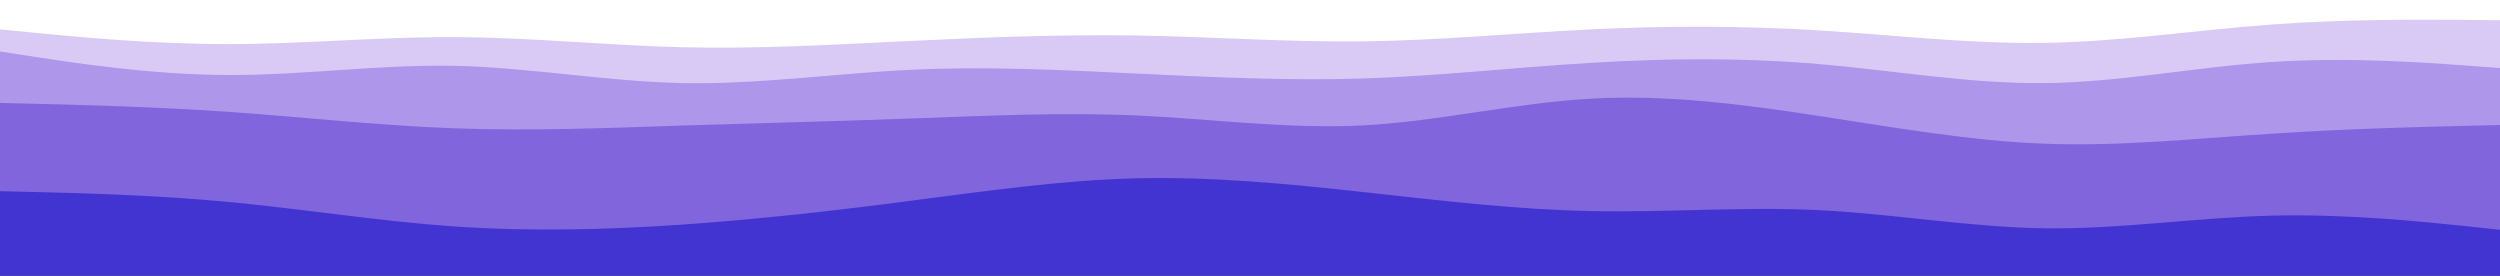 <svg id="visual" viewBox="0 0 1360 150" width="1360" height="150" xmlns="http://www.w3.org/2000/svg" xmlns:xlink="http://www.w3.org/1999/xlink" version="1.1"><rect x="0" y="0" width="1360" height="150" fill="#333333" stroke="none"/><path d="M0 18L20.7 20C41.3 22 82.7 26 123.8 26C165 26 206 22 247.2 22.2C288.3 22.3 329.7 26.7 371 27.7C412.3 28.7 453.7 26.3 494.8 24.3C536 22.3 577 20.7 618.2 21.3C659.3 22 700.7 25 741.8 24.5C783 24 824 20 865.2 18C906.3 16 947.7 16 989 18.5C1030.3 21 1071.7 26 1112.8 25.3C1154 24.7 1195 18.3 1236.2 15.3C1277.3 12.3 1318.7 12.7 1339.3 12.8L1360 13L1360 0L1339.3 0C1318.7 0 1277.3 0 1236.2 0C1195 0 1154 0 1112.8 0C1071.7 0 1030.3 0 989 0C947.7 0 906.3 0 865.2 0C824 0 783 0 741.8 0C700.7 0 659.3 0 618.2 0C577 0 536 0 494.8 0C453.7 0 412.3 0 371 0C329.7 0 288.3 0 247.2 0C206 0 165 0 123.8 0C82.7 0 41.3 0 20.7 0L0 0Z" fill="#ffffff"></path><path d="M0 30L20.7 33.2C41.3 36.3 82.7 42.7 123.8 42.8C165 43 206 37 247.2 37.8C288.3 38.7 329.7 46.3 371 47.2C412.3 48 453.7 42 494.8 40C536 38 577 40 618.2 42C659.3 44 700.7 46 741.8 44.7C783 43.3 824 38.7 865.2 36.2C906.3 33.7 947.7 33.3 989 36.8C1030.3 40.3 1071.7 47.7 1112.8 47.2C1154 46.7 1195 38.3 1236.2 35.7C1277.3 33 1318.7 36 1339.3 37.5L1360 39L1360 11L1339.3 10.8C1318.7 10.7 1277.3 10.3 1236.2 13.3C1195 16.3 1154 22.7 1112.8 23.3C1071.7 24 1030.3 19 989 16.5C947.7 14 906.3 14 865.2 16C824 18 783 22 741.8 22.5C700.7 23 659.3 20 618.2 19.3C577 18.7 536 20.3 494.8 22.3C453.7 24.3 412.3 26.7 371 25.7C329.7 24.7 288.3 20.3 247.2 20.2C206 20 165 24 123.8 24C82.7 24 41.3 20 20.7 18L0 16Z" fill="#d8caf5"></path><path d="M0 58L20.7 58.5C41.3 59 82.7 60 123.8 62.8C165 65.7 206 70.3 247.2 71.8C288.3 73.3 329.7 71.7 371 70.3C412.3 69 453.7 68 494.8 66.5C536 65 577 63 618.2 64.8C659.3 66.7 700.7 72.3 741.8 70.2C783 68 824 58 865.2 55.7C906.3 53.3 947.7 58.7 989 65C1030.3 71.3 1071.7 78.7 1112.8 80.2C1154 81.7 1195 77.3 1236.2 74.7C1277.3 72 1318.7 71 1339.3 70.5L1360 70L1360 37L1339.3 35.5C1318.7 34 1277.3 31 1236.2 33.7C1195 36.3 1154 44.7 1112.8 45.2C1071.7 45.7 1030.3 38.3 989 34.8C947.7 31.3 906.3 31.7 865.2 34.2C824 36.7 783 41.3 741.8 42.7C700.7 44 659.3 42 618.2 40C577 38 536 36 494.8 38C453.7 40 412.3 46 371 45.2C329.7 44.3 288.3 36.7 247.2 35.8C206 35 165 41 123.8 40.8C82.7 40.7 41.3 34.3 20.7 31.2L0 28Z" fill="#ae96ea"></path><path d="M0 106L20.7 106.5C41.3 107 82.7 108 123.8 111.8C165 115.7 206 122.3 247.2 125.2C288.3 128 329.7 127 371 124.2C412.3 121.3 453.7 116.7 494.8 111.3C536 106 577 100 618.2 99C659.3 98 700.7 102 741.8 106.5C783 111 824 116 865.2 116.8C906.3 117.7 947.7 114.3 989 116.3C1030.3 118.3 1071.7 125.7 1112.8 126.2C1154 126.7 1195 120.3 1236.2 119.3C1277.3 118.3 1318.7 122.7 1339.3 124.8L1360 127L1360 68L1339.3 68.5C1318.7 69 1277.3 70 1236.2 72.7C1195 75.3 1154 79.7 1112.8 78.2C1071.7 76.7 1030.3 69.3 989 63C947.7 56.7 906.3 51.3 865.2 53.7C824 56 783 66 741.8 68.2C700.7 70.3 659.3 64.7 618.2 62.8C577 61 536 63 494.8 64.5C453.7 66 412.3 67 371 68.3C329.7 69.7 288.3 71.3 247.2 69.8C206 68.3 165 63.7 123.8 60.8C82.7 58 41.3 57 20.7 56.5L0 56Z" fill="#8065dd"></path><path d="M0 151L20.7 151C41.3 151 82.7 151 123.8 151C165 151 206 151 247.2 151C288.3 151 329.7 151 371 151C412.3 151 453.7 151 494.8 151C536 151 577 151 618.2 151C659.3 151 700.7 151 741.8 151C783 151 824 151 865.2 151C906.3 151 947.7 151 989 151C1030.3 151 1071.7 151 1112.8 151C1154 151 1195 151 1236.2 151C1277.3 151 1318.7 151 1339.3 151L1360 151L1360 125L1339.3 122.8C1318.7 120.7 1277.3 116.3 1236.2 117.3C1195 118.3 1154 124.7 1112.8 124.2C1071.7 123.7 1030.3 116.3 989 114.3C947.7 112.3 906.3 115.7 865.2 114.8C824 114 783 109 741.8 104.5C700.7 100 659.3 96 618.2 97C577 98 536 104 494.8 109.3C453.7 114.7 412.3 119.3 371 122.2C329.7 125 288.3 126 247.2 123.2C206 120.3 165 113.7 123.8 109.8C82.7 106 41.3 105 20.7 104.5L0 104Z" fill="#4234d0"></path></svg>